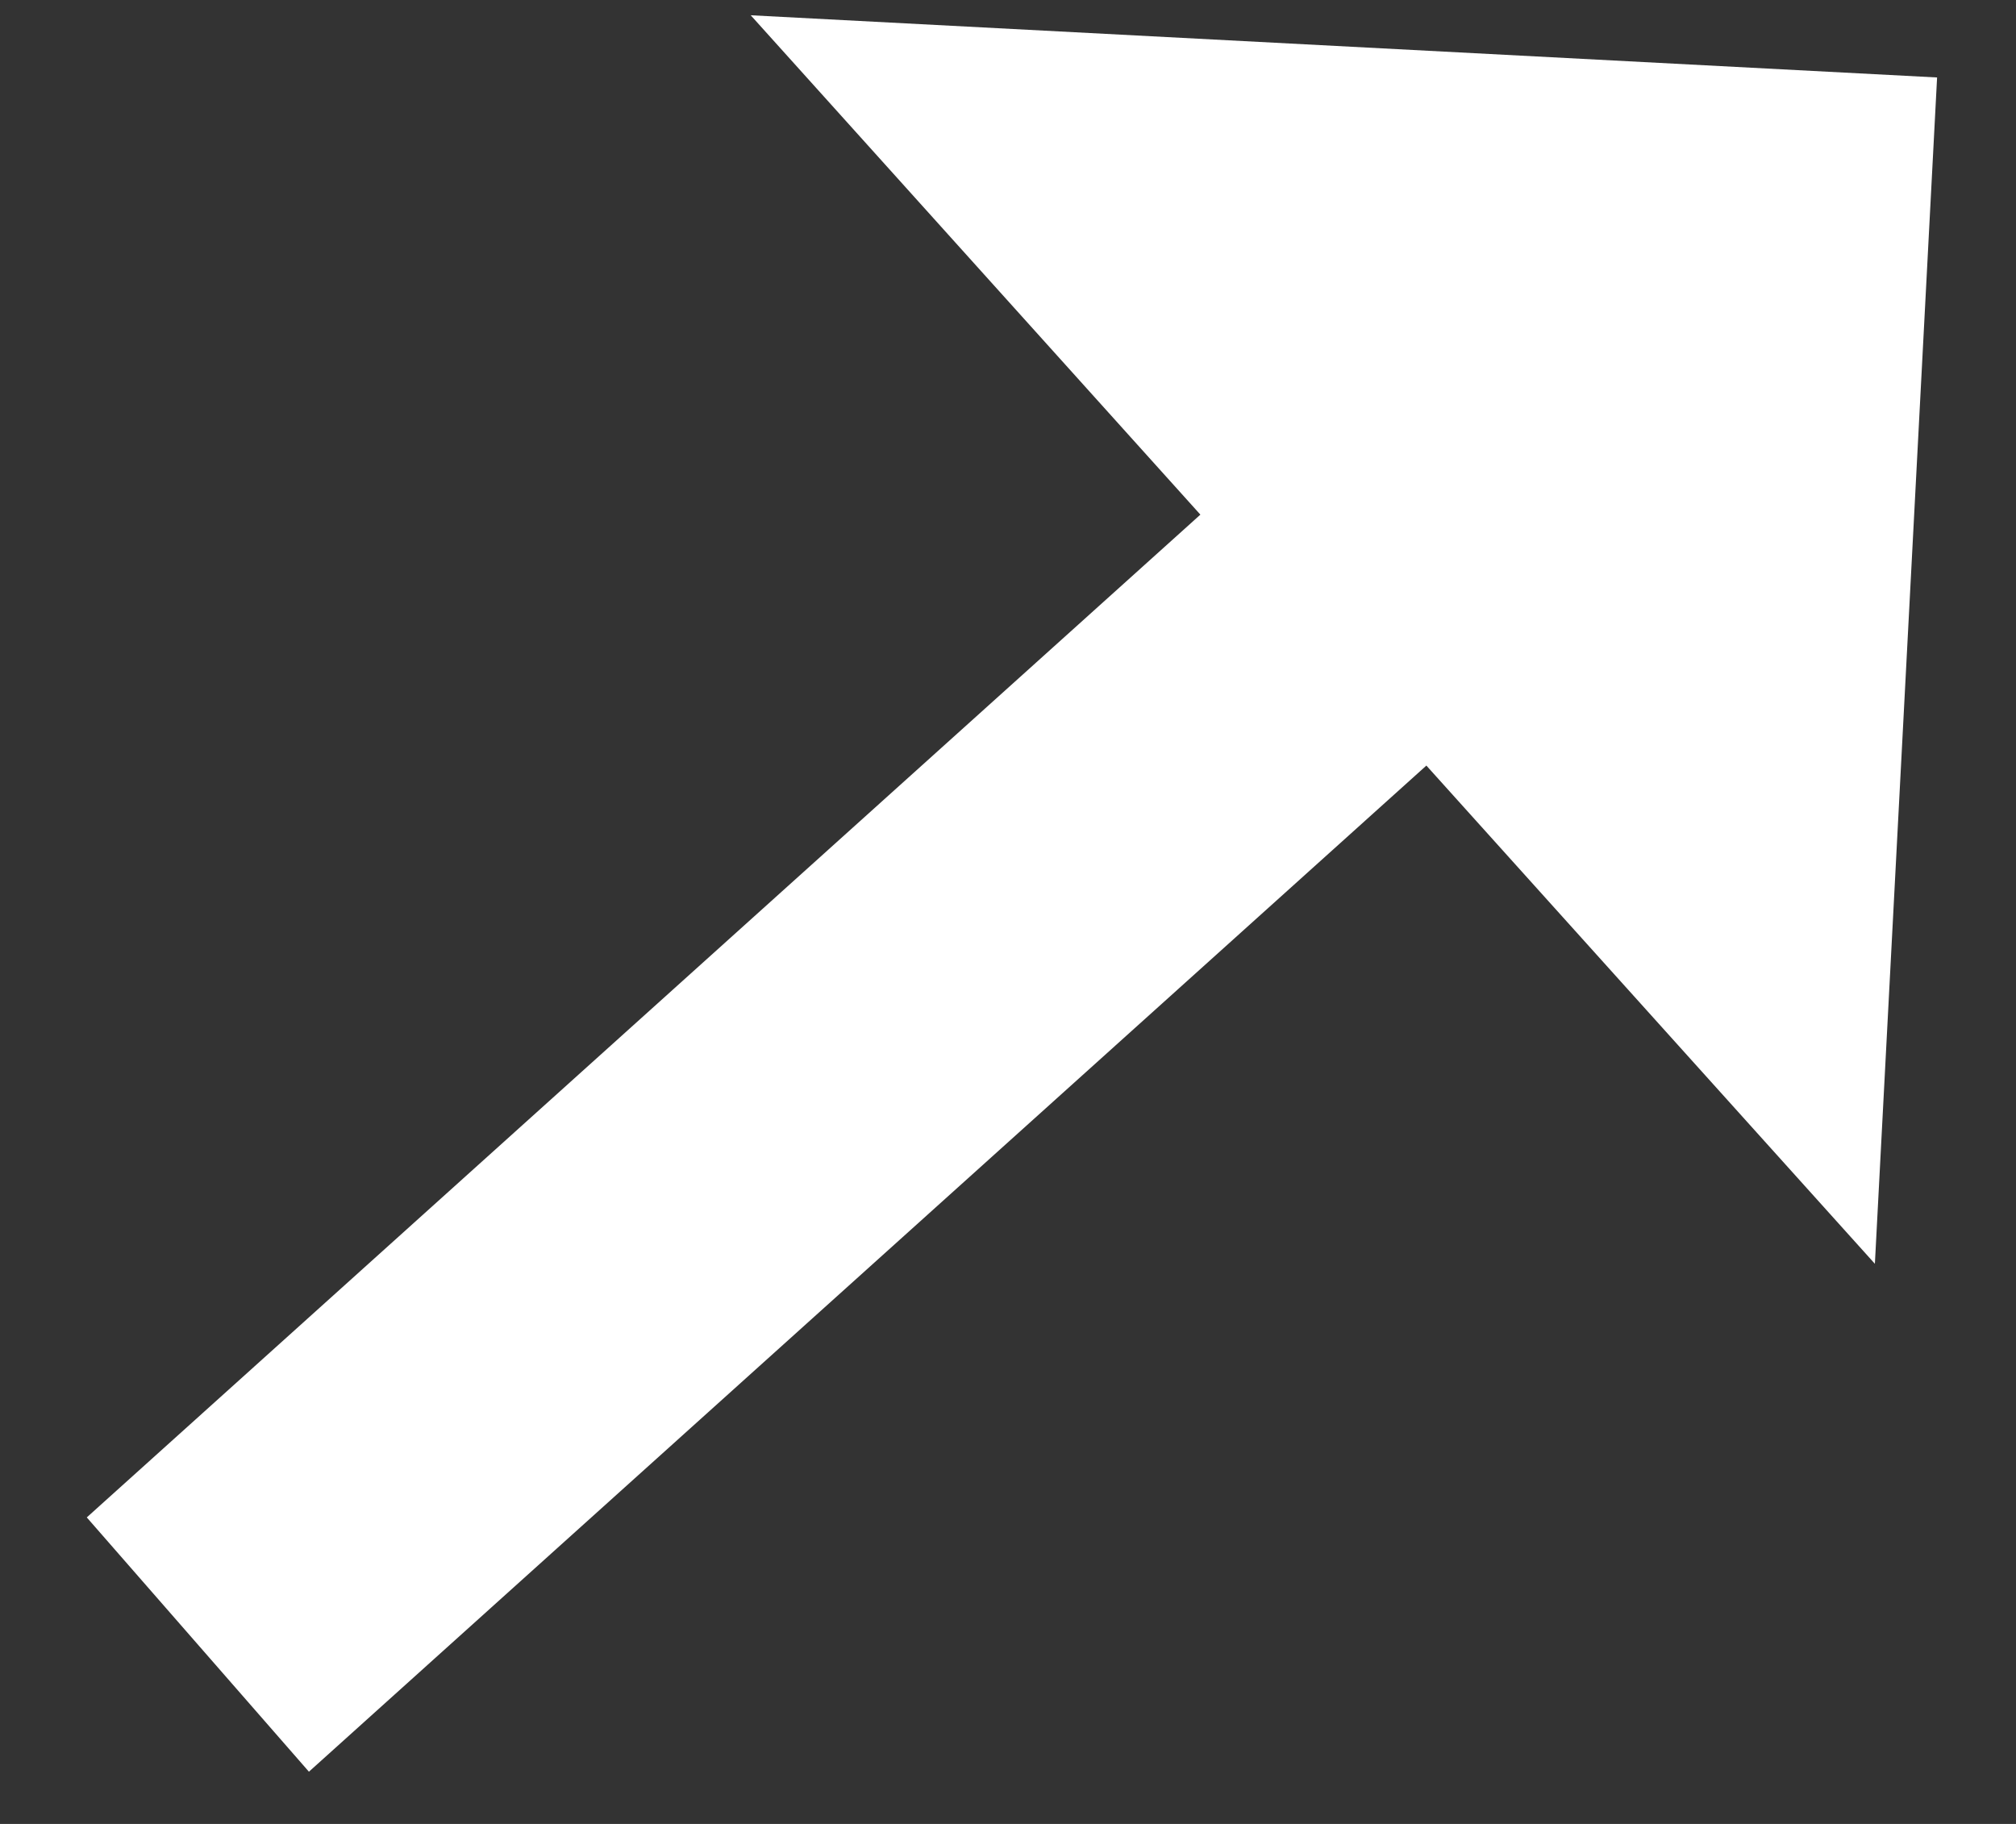 <svg width="21" height="19" viewBox="0 0 21 19" fill="none" xmlns="http://www.w3.org/2000/svg">
<rect x="0" y="0" width="21" height="19" fill="#333333" stroke="none"/>
<path d="M7.82 0.159L12.504 5.361L0.904 15.807L3.218 18.456L14.858 7.975L19.53 13.165L20.178 0.807L7.82 0.159Z" fill="white"/>
</svg>
